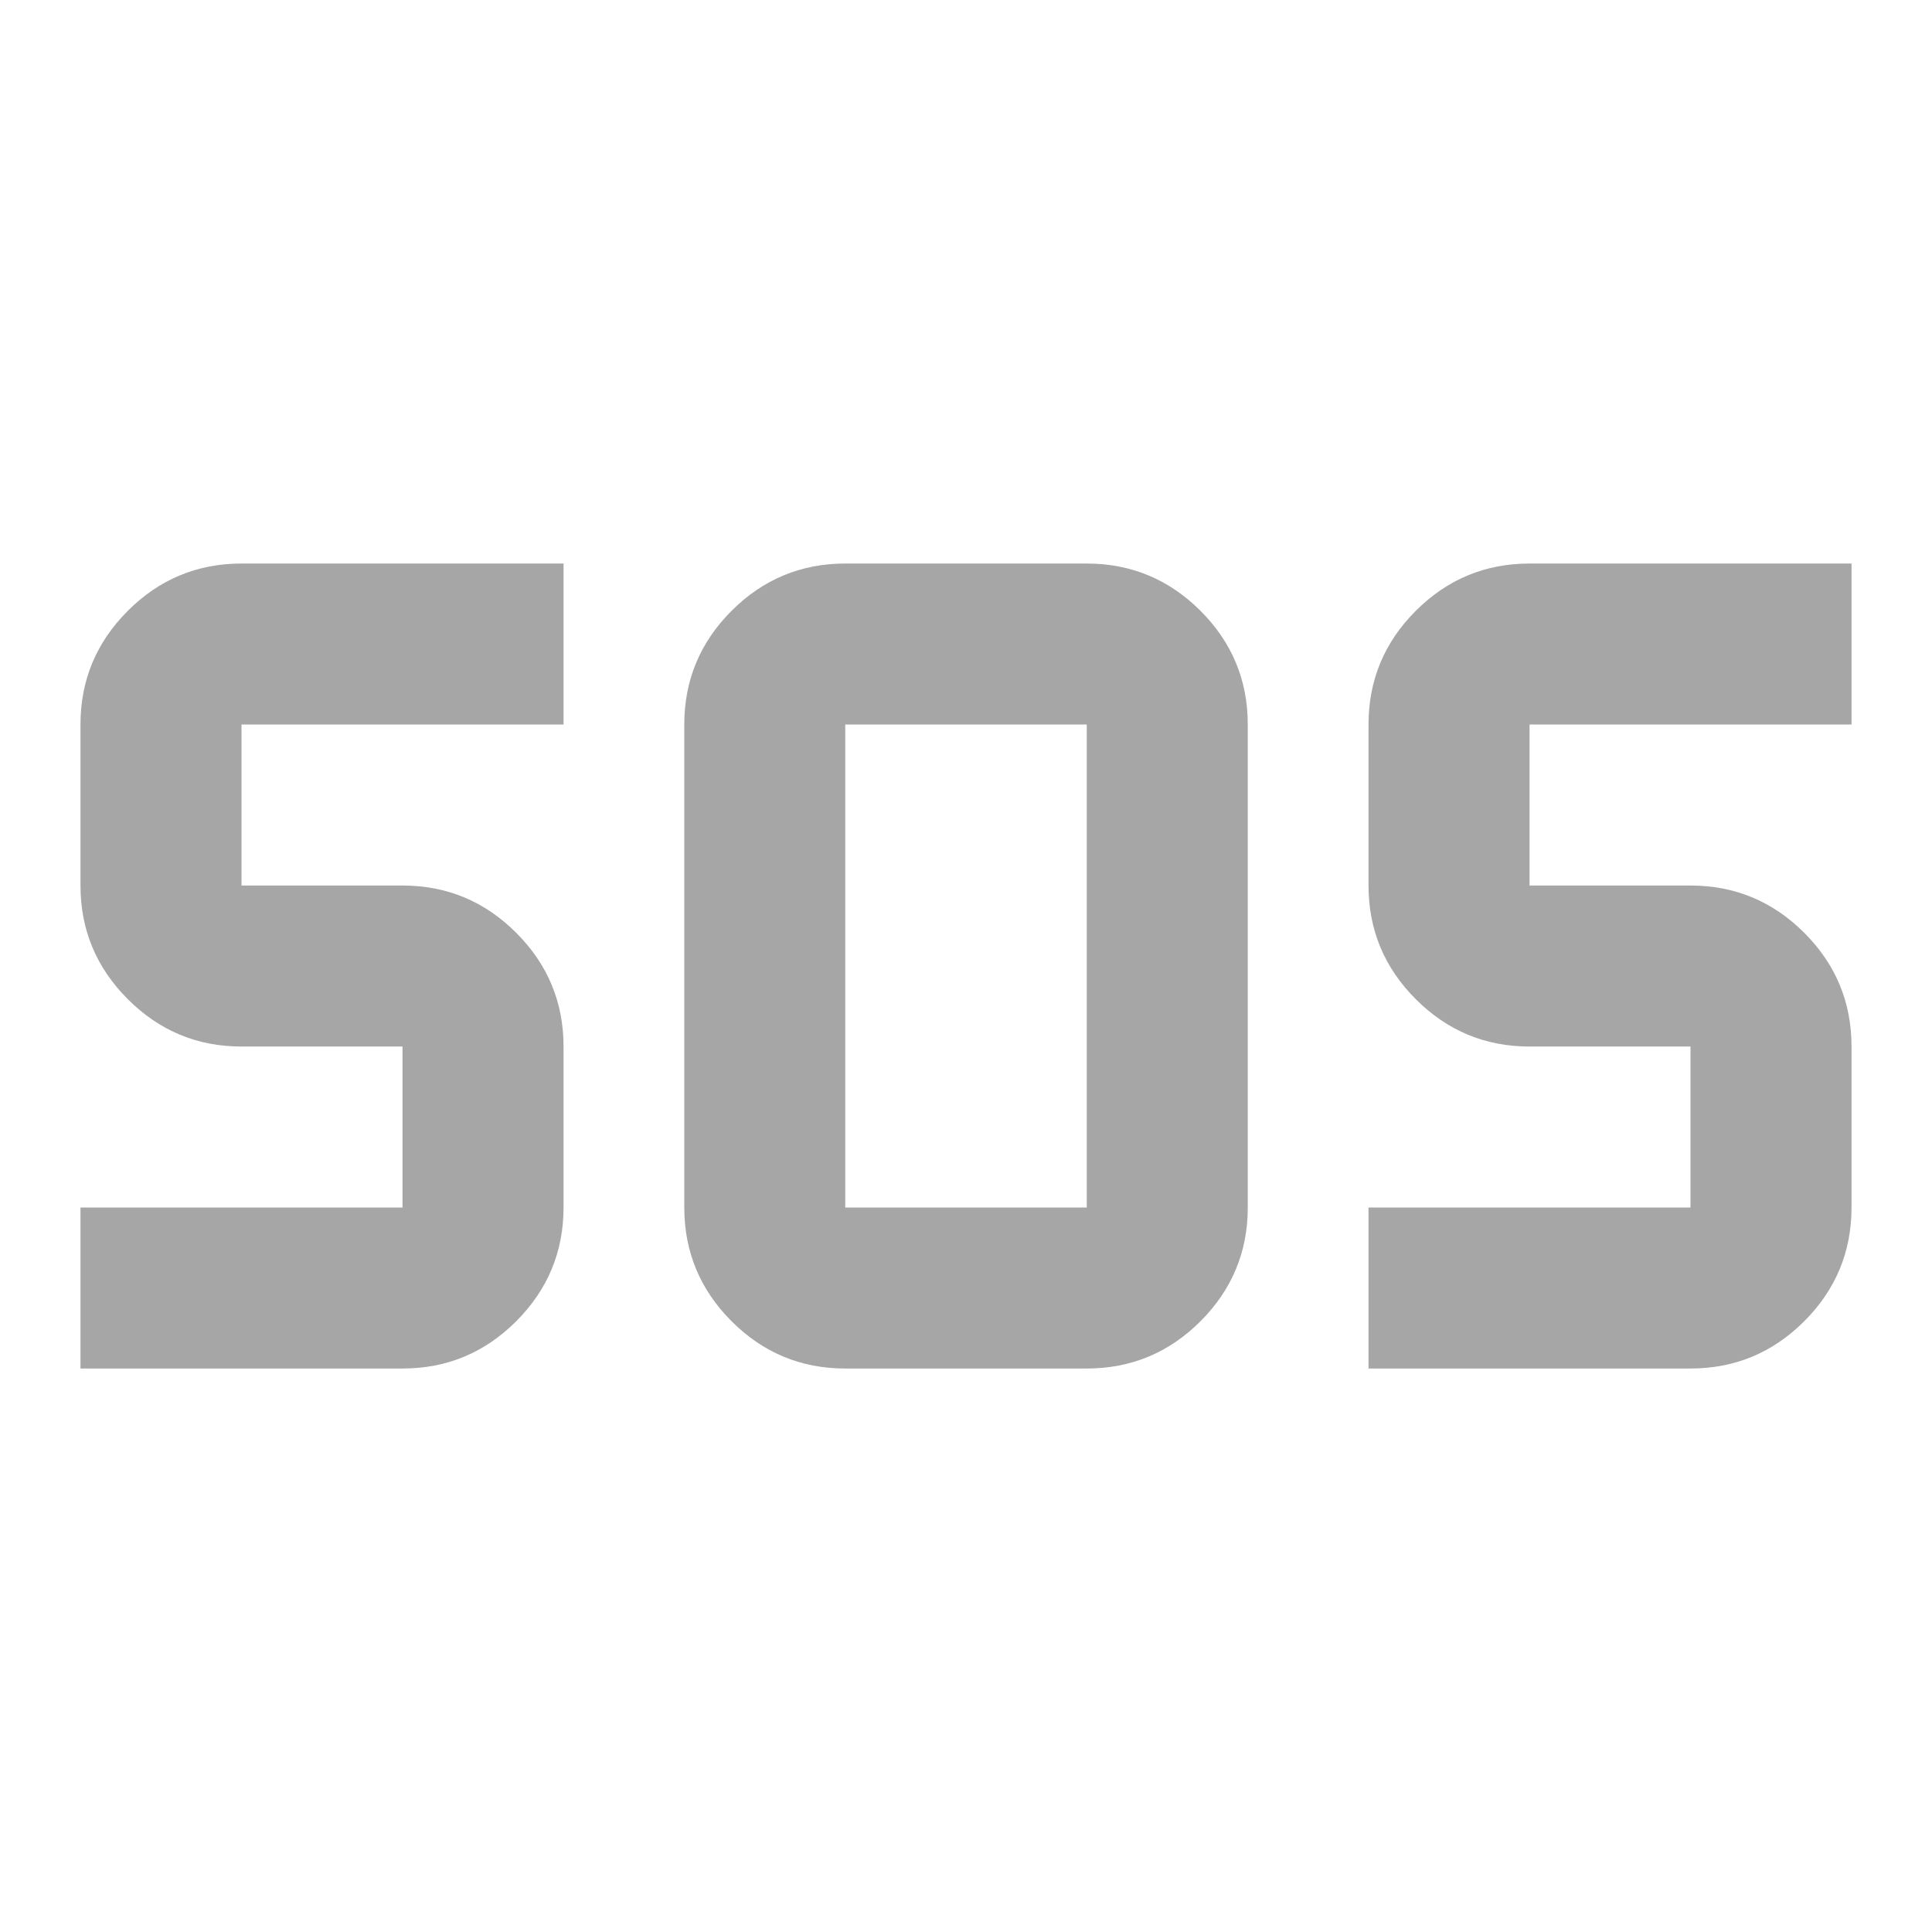 <svg width="32" height="32" viewBox="0 0 32 32" fill="none" xmlns="http://www.w3.org/2000/svg">
<mask id="mask0_470_665" style="mask-type:alpha" maskUnits="userSpaceOnUse" x="0" y="0" width="32" height="32">
<rect width="32" height="32" fill="#D9D9D9"/>
</mask>
<g mask="url(#mask0_470_665)">
<path d="M14 22.667C13.267 22.667 12.639 22.406 12.117 21.884C11.595 21.361 11.334 20.733 11.334 20V12C11.334 11.267 11.595 10.639 12.117 10.117C12.639 9.595 13.267 9.334 14 9.334H18C18.733 9.334 19.361 9.595 19.884 10.117C20.406 10.639 20.667 11.267 20.667 12V20C20.667 20.733 20.406 21.361 19.884 21.884C19.361 22.406 18.733 22.667 18 22.667H14ZM1.333 22.667V20H6.667V17.334H4C3.267 17.334 2.639 17.072 2.117 16.55C1.595 16.028 1.333 15.4 1.333 14.667V12C1.333 11.267 1.595 10.639 2.117 10.117C2.639 9.595 3.267 9.334 4 9.334H9.334V12H4V14.667H6.667C7.4 14.667 8.028 14.928 8.55 15.45C9.072 15.972 9.334 16.6 9.334 17.334V20C9.334 20.733 9.072 21.361 8.55 21.884C8.028 22.406 7.4 22.667 6.667 22.667H1.333ZM22.667 22.667V20H28V17.334H25.334C24.6 17.334 23.972 17.072 23.45 16.55C22.928 16.028 22.667 15.4 22.667 14.667V12C22.667 11.267 22.928 10.639 23.45 10.117C23.972 9.595 24.6 9.334 25.334 9.334H30.667V12H25.334V14.667H28C28.733 14.667 29.361 14.928 29.884 15.45C30.406 15.972 30.667 16.6 30.667 17.334V20C30.667 20.733 30.406 21.361 29.884 21.884C29.361 22.406 28.733 22.667 28 22.667H22.667ZM14 20H18V12H14V20Z" fill="black" fill-opacity="0.35"/>
</g>
</svg>
